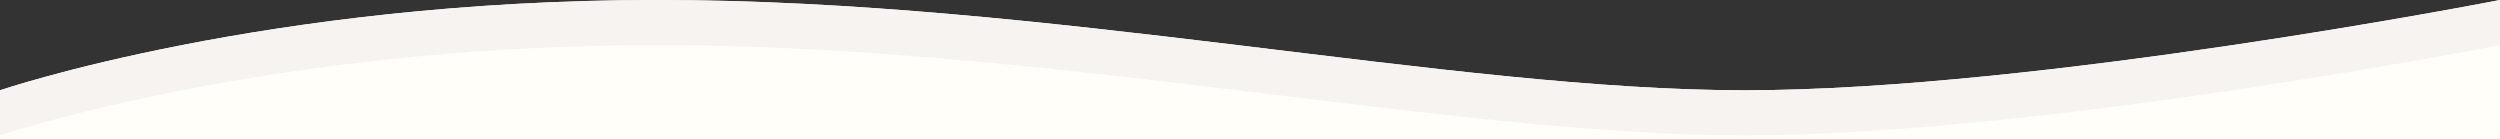 <?xml version="1.0" encoding="UTF-8"?>
<svg width="1440px" height="80px" viewBox="0 0 1440 80" version="1.1" xmlns="http://www.w3.org/2000/svg" xmlns:xlink="http://www.w3.org/1999/xlink">
    <rect x="0" y="0" width="1440" height="80" fill="#333333" stroke="none"/>
    <!-- Generator: Sketch 43.1 (39012) - http://www.bohemiancoding.com/sketch -->
    <title>wave-cream</title>
    <desc>Created with Sketch.</desc>
    <defs></defs>
    <g id="Symbols" stroke="none" stroke-width="1" fill="none" fill-rule="evenodd">
        <g id="wave-cream">
            <g id="Group-2">
                <g id="Group">
                    <path d="M0,52 C0,52 153,1.46804748e-14 378.5,0 C604,0 836,52 1005,52 C1174,52 1440,0 1440,0 L1440,80 L0,80 L0,52 Z" id="Rectangle-2-Copy" fill="#F7F3F1"></path>
                    <path d="M0,78 C0,78 153,26 378.5,26 C604,26 836,78 1005,78 C1174,78 1440,26 1440,26 L1440,80 L0,80 L0,78 Z" id="Rectangle-2-Copy-2" fill="#FFFEF9"></path>
                </g>
            </g>
        </g>
        <g id="wave-cream">
            <g id="Group-2">
                <g id="Group">
                    <path d="M0,52 C0,52 153,1.46804748e-14 378.5,0 C604,0 836,52 1005,52 C1174,52 1440,0 1440,0 L1440,80 L0,80 L0,52 Z" id="Rectangle-2-Copy" fill="#F7F3F1"></path>
                    <path d="M0,78 C0,78 153,26 378.5,26 C604,26 836,78 1005,78 C1174,78 1440,26 1440,26 L1440,80 L0,80 L0,78 Z" id="Rectangle-2-Copy-2" fill="#FFFEF9"></path>
                </g>
            </g>
        </g>
    </g>
</svg>